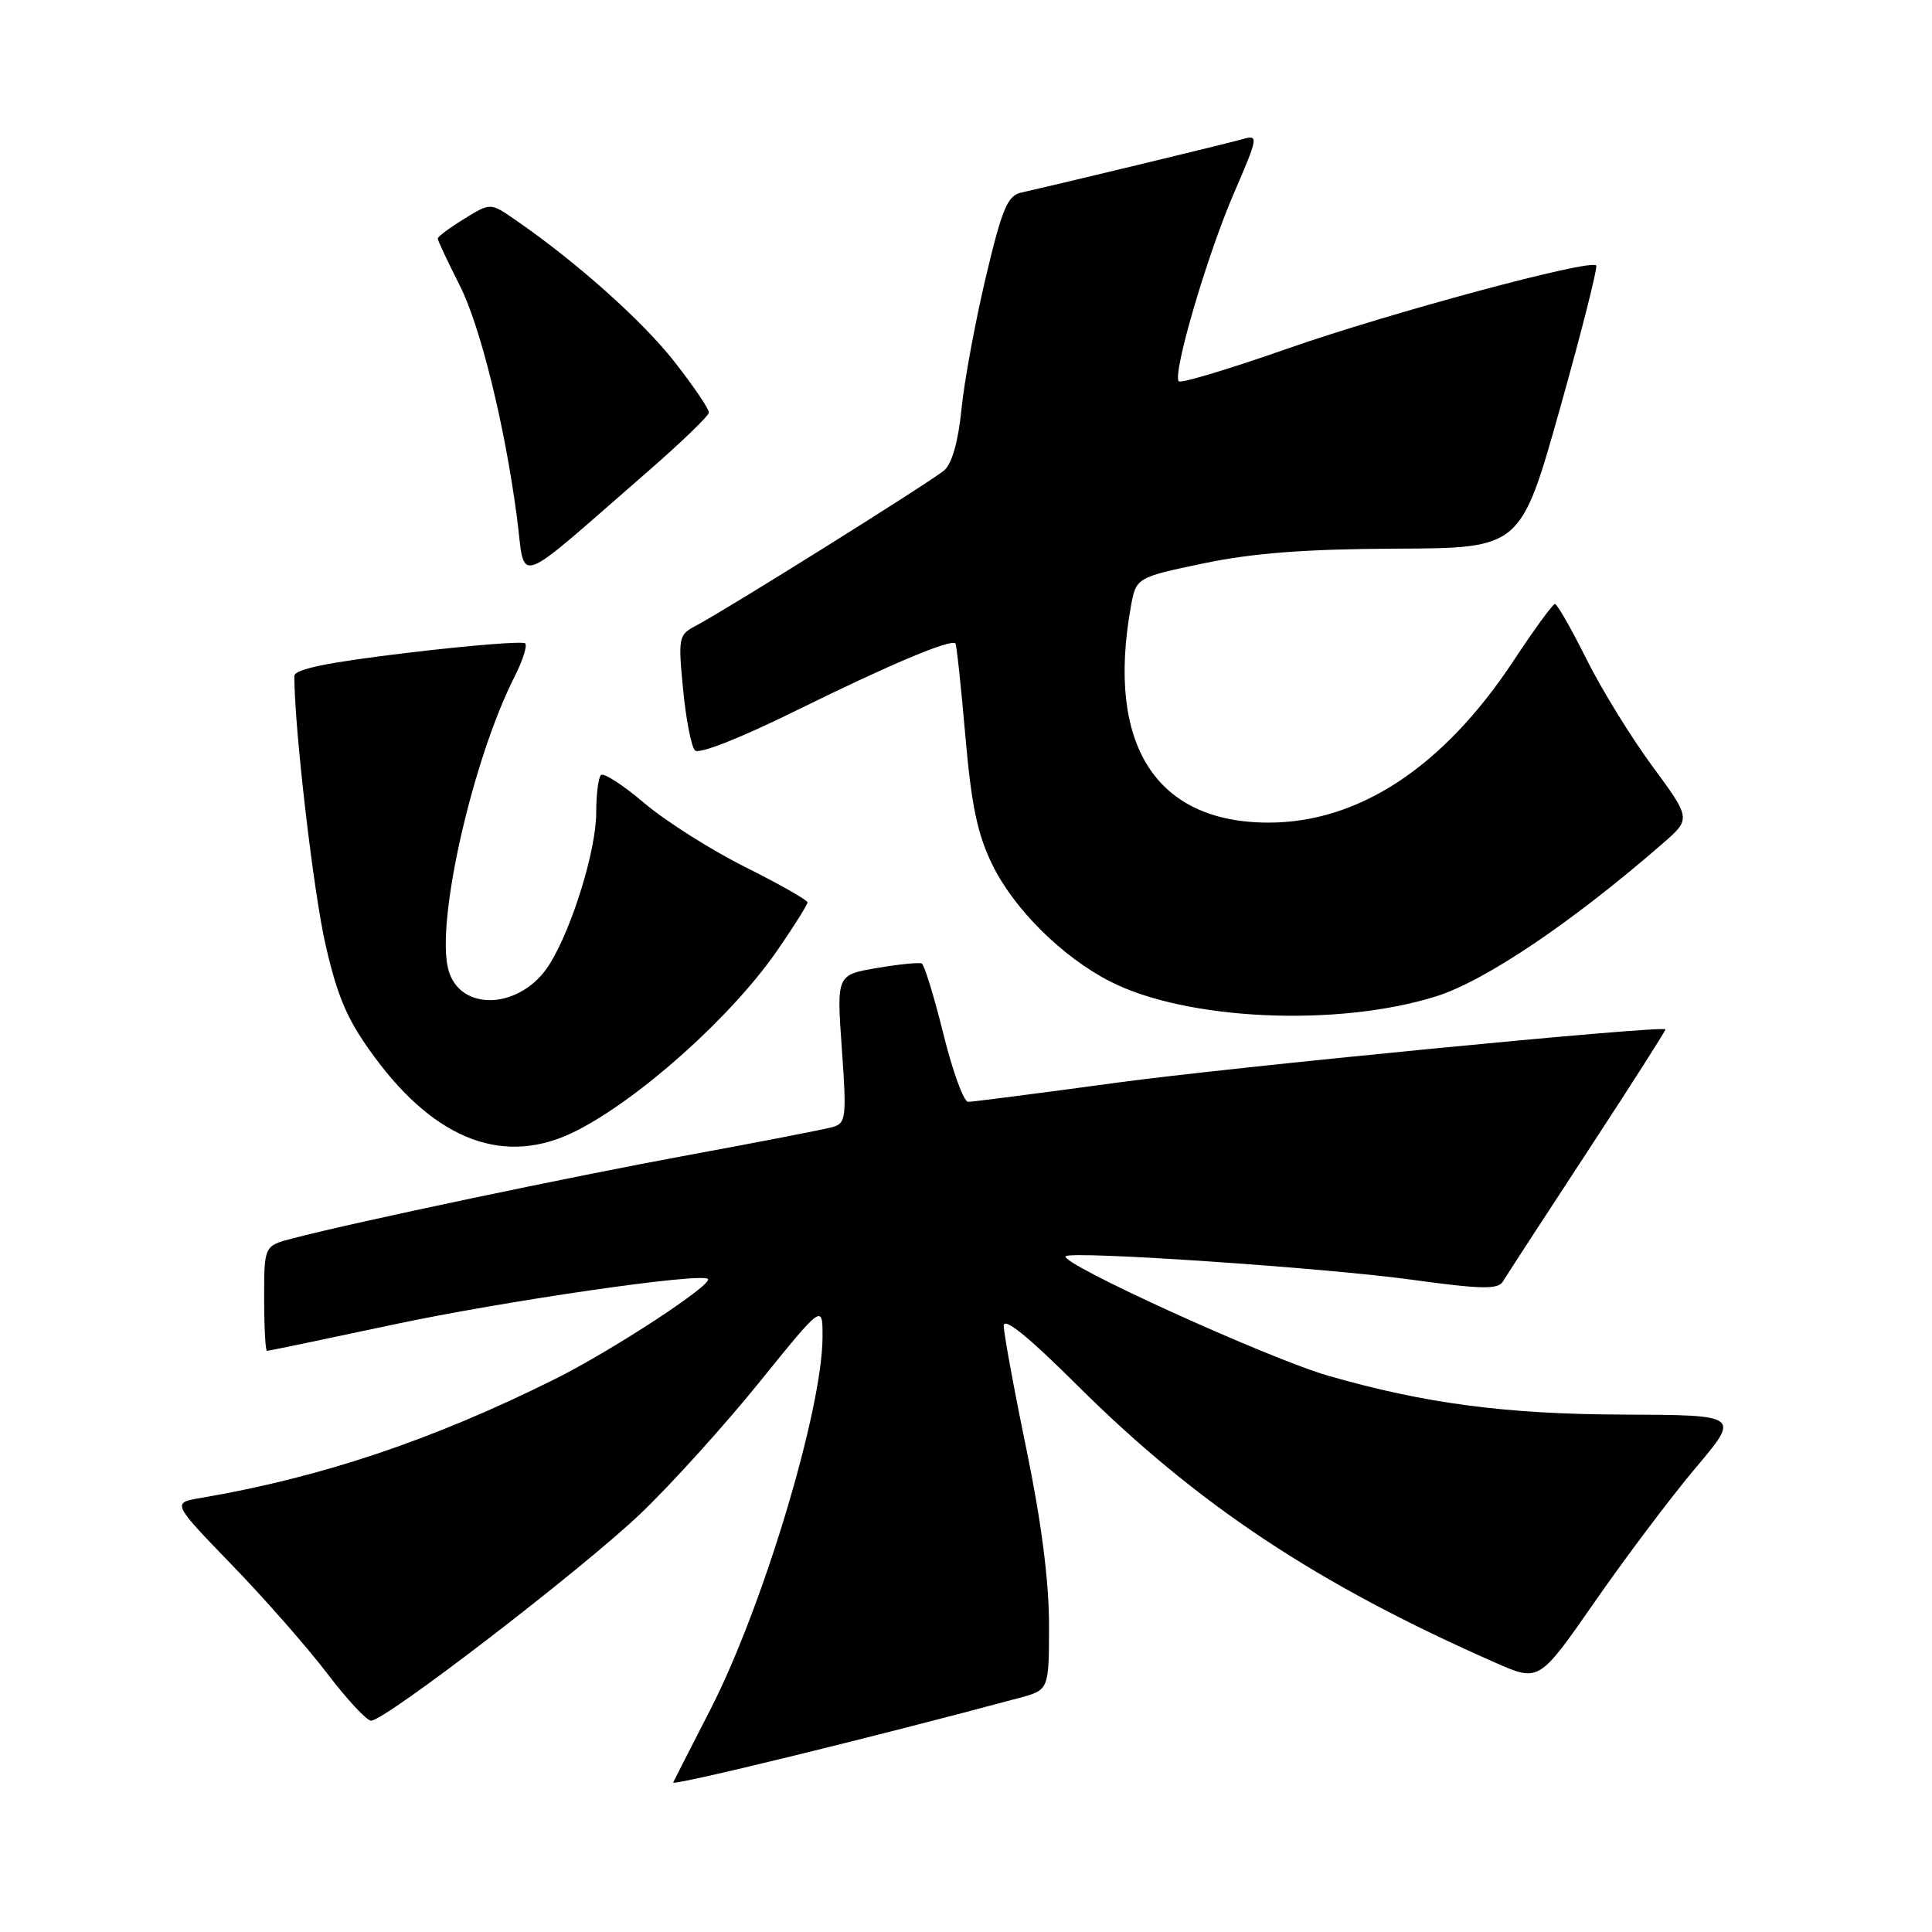 <?xml version="1.0" encoding="UTF-8" standalone="no"?>
<!DOCTYPE svg PUBLIC "-//W3C//DTD SVG 1.1//EN" "http://www.w3.org/Graphics/SVG/1.1/DTD/svg11.dtd" >
<svg xmlns="http://www.w3.org/2000/svg" xmlns:xlink="http://www.w3.org/1999/xlink" version="1.1" viewBox="0 0 256 256">
 <g >
 <path fill="currentColor"
d=" M 135.07 224.98 C 139.00 223.92 139.00 223.92 139.00 215.21 C 138.99 209.45 137.98 201.59 136.00 192.00 C 134.35 184.03 133.01 176.68 133.00 175.68 C 133.00 174.47 136.21 177.06 142.69 183.51 C 158.68 199.42 174.50 209.91 198.22 220.35 C 203.94 222.86 203.94 222.86 211.36 212.18 C 215.44 206.31 221.43 198.35 224.68 194.50 C 230.59 187.50 230.59 187.50 215.05 187.44 C 199.56 187.39 188.78 185.97 176.06 182.31 C 168.12 180.03 140.29 167.37 141.21 166.46 C 141.95 165.71 175.47 167.98 186.93 169.55 C 196.29 170.84 198.50 170.88 199.14 169.81 C 199.57 169.09 204.63 161.31 210.39 152.52 C 216.15 143.72 220.78 136.47 220.68 136.39 C 219.98 135.87 162.93 141.42 147.92 143.47 C 137.70 144.86 128.86 146.00 128.28 146.00 C 127.70 146.00 126.22 141.94 125.00 136.99 C 123.77 132.03 122.48 127.84 122.14 127.67 C 121.79 127.50 119.10 127.77 116.18 128.27 C 110.85 129.18 110.85 129.18 111.55 138.98 C 112.19 148.03 112.10 148.83 110.37 149.33 C 109.34 149.63 100.85 151.28 91.50 153.00 C 75.60 155.92 47.23 161.89 38.75 164.10 C 35.00 165.08 35.00 165.08 35.00 172.04 C 35.00 175.87 35.17 179.00 35.38 179.00 C 35.59 179.00 43.13 177.43 52.13 175.51 C 66.79 172.39 92.93 168.59 93.80 169.47 C 94.52 170.18 81.10 178.97 73.50 182.75 C 57.26 190.84 42.57 195.76 26.64 198.48 C 22.77 199.13 22.77 199.13 30.69 207.32 C 35.05 211.82 40.75 218.31 43.36 221.75 C 45.98 225.19 48.59 228.00 49.17 228.00 C 51.04 228.00 77.24 207.86 84.88 200.56 C 88.94 196.68 96.03 188.84 100.63 183.14 C 109.00 172.79 109.00 172.79 108.99 177.14 C 108.98 186.75 101.09 212.95 94.14 226.50 C 91.60 231.45 89.38 235.81 89.20 236.18 C 88.94 236.73 115.75 230.18 135.07 224.98 Z  M 76.29 149.88 C 84.80 145.59 97.09 134.56 103.09 125.80 C 105.24 122.67 107.00 119.87 107.00 119.57 C 107.00 119.27 103.29 117.16 98.75 114.89 C 94.21 112.62 88.20 108.81 85.38 106.42 C 82.57 104.03 79.98 102.35 79.63 102.70 C 79.28 103.05 79.00 105.30 79.00 107.70 C 79.00 112.58 75.86 122.83 72.87 127.69 C 69.12 133.80 60.85 134.22 59.38 128.37 C 57.77 121.97 62.64 100.58 68.19 89.65 C 69.26 87.54 69.89 85.56 69.59 85.25 C 69.28 84.95 62.28 85.51 54.02 86.50 C 43.30 87.78 39.00 88.67 39.00 89.59 C 39.00 96.45 41.54 118.30 43.15 125.25 C 44.77 132.28 46.05 135.20 49.61 140.04 C 57.84 151.22 66.96 154.58 76.29 149.88 Z  M 190.27 132.03 C 196.78 129.99 208.29 122.23 220.29 111.79 C 224.08 108.50 224.08 108.50 218.93 101.50 C 216.09 97.65 212.15 91.24 210.17 87.25 C 208.18 83.26 206.32 80.01 206.03 80.03 C 205.74 80.05 203.25 83.46 200.50 87.63 C 191.25 101.62 180.06 109.00 168.09 109.00 C 153.18 109.00 146.59 98.73 149.82 80.51 C 150.53 76.52 150.53 76.52 159.52 74.64 C 166.07 73.28 172.97 72.75 185.00 72.70 C 201.50 72.63 201.50 72.63 206.71 54.11 C 209.58 43.92 211.73 35.40 211.50 35.17 C 210.64 34.31 184.06 41.48 170.61 46.19 C 162.97 48.87 156.49 50.82 156.20 50.53 C 155.31 49.64 159.91 33.91 163.48 25.65 C 166.73 18.12 166.78 17.83 164.68 18.43 C 162.70 19.00 140.52 24.35 135.34 25.51 C 133.50 25.92 132.79 27.60 130.62 36.75 C 129.22 42.66 127.77 50.52 127.40 54.22 C 126.98 58.48 126.14 61.44 125.12 62.32 C 123.40 63.80 96.12 80.87 92.16 82.94 C 89.92 84.11 89.85 84.50 90.51 91.33 C 90.89 95.28 91.60 98.92 92.08 99.43 C 92.60 99.98 98.04 97.84 105.73 94.04 C 117.86 88.06 125.97 84.64 126.60 85.26 C 126.75 85.42 127.34 90.91 127.91 97.46 C 128.72 106.76 129.51 110.52 131.49 114.58 C 134.39 120.50 140.78 126.82 147.12 130.06 C 157.21 135.21 177.18 136.12 190.27 132.03 Z  M 85.81 62.50 C 90.24 58.65 93.89 55.12 93.93 54.67 C 93.97 54.21 91.90 51.16 89.34 47.90 C 85.06 42.45 76.35 34.69 68.24 29.10 C 64.98 26.85 64.98 26.85 61.49 29.01 C 59.57 30.19 58.00 31.36 58.00 31.61 C 58.00 31.86 59.33 34.68 60.95 37.89 C 63.67 43.29 66.88 56.33 68.49 68.50 C 69.69 77.57 67.67 78.27 85.81 62.50 Z "/>
</g>
</svg>